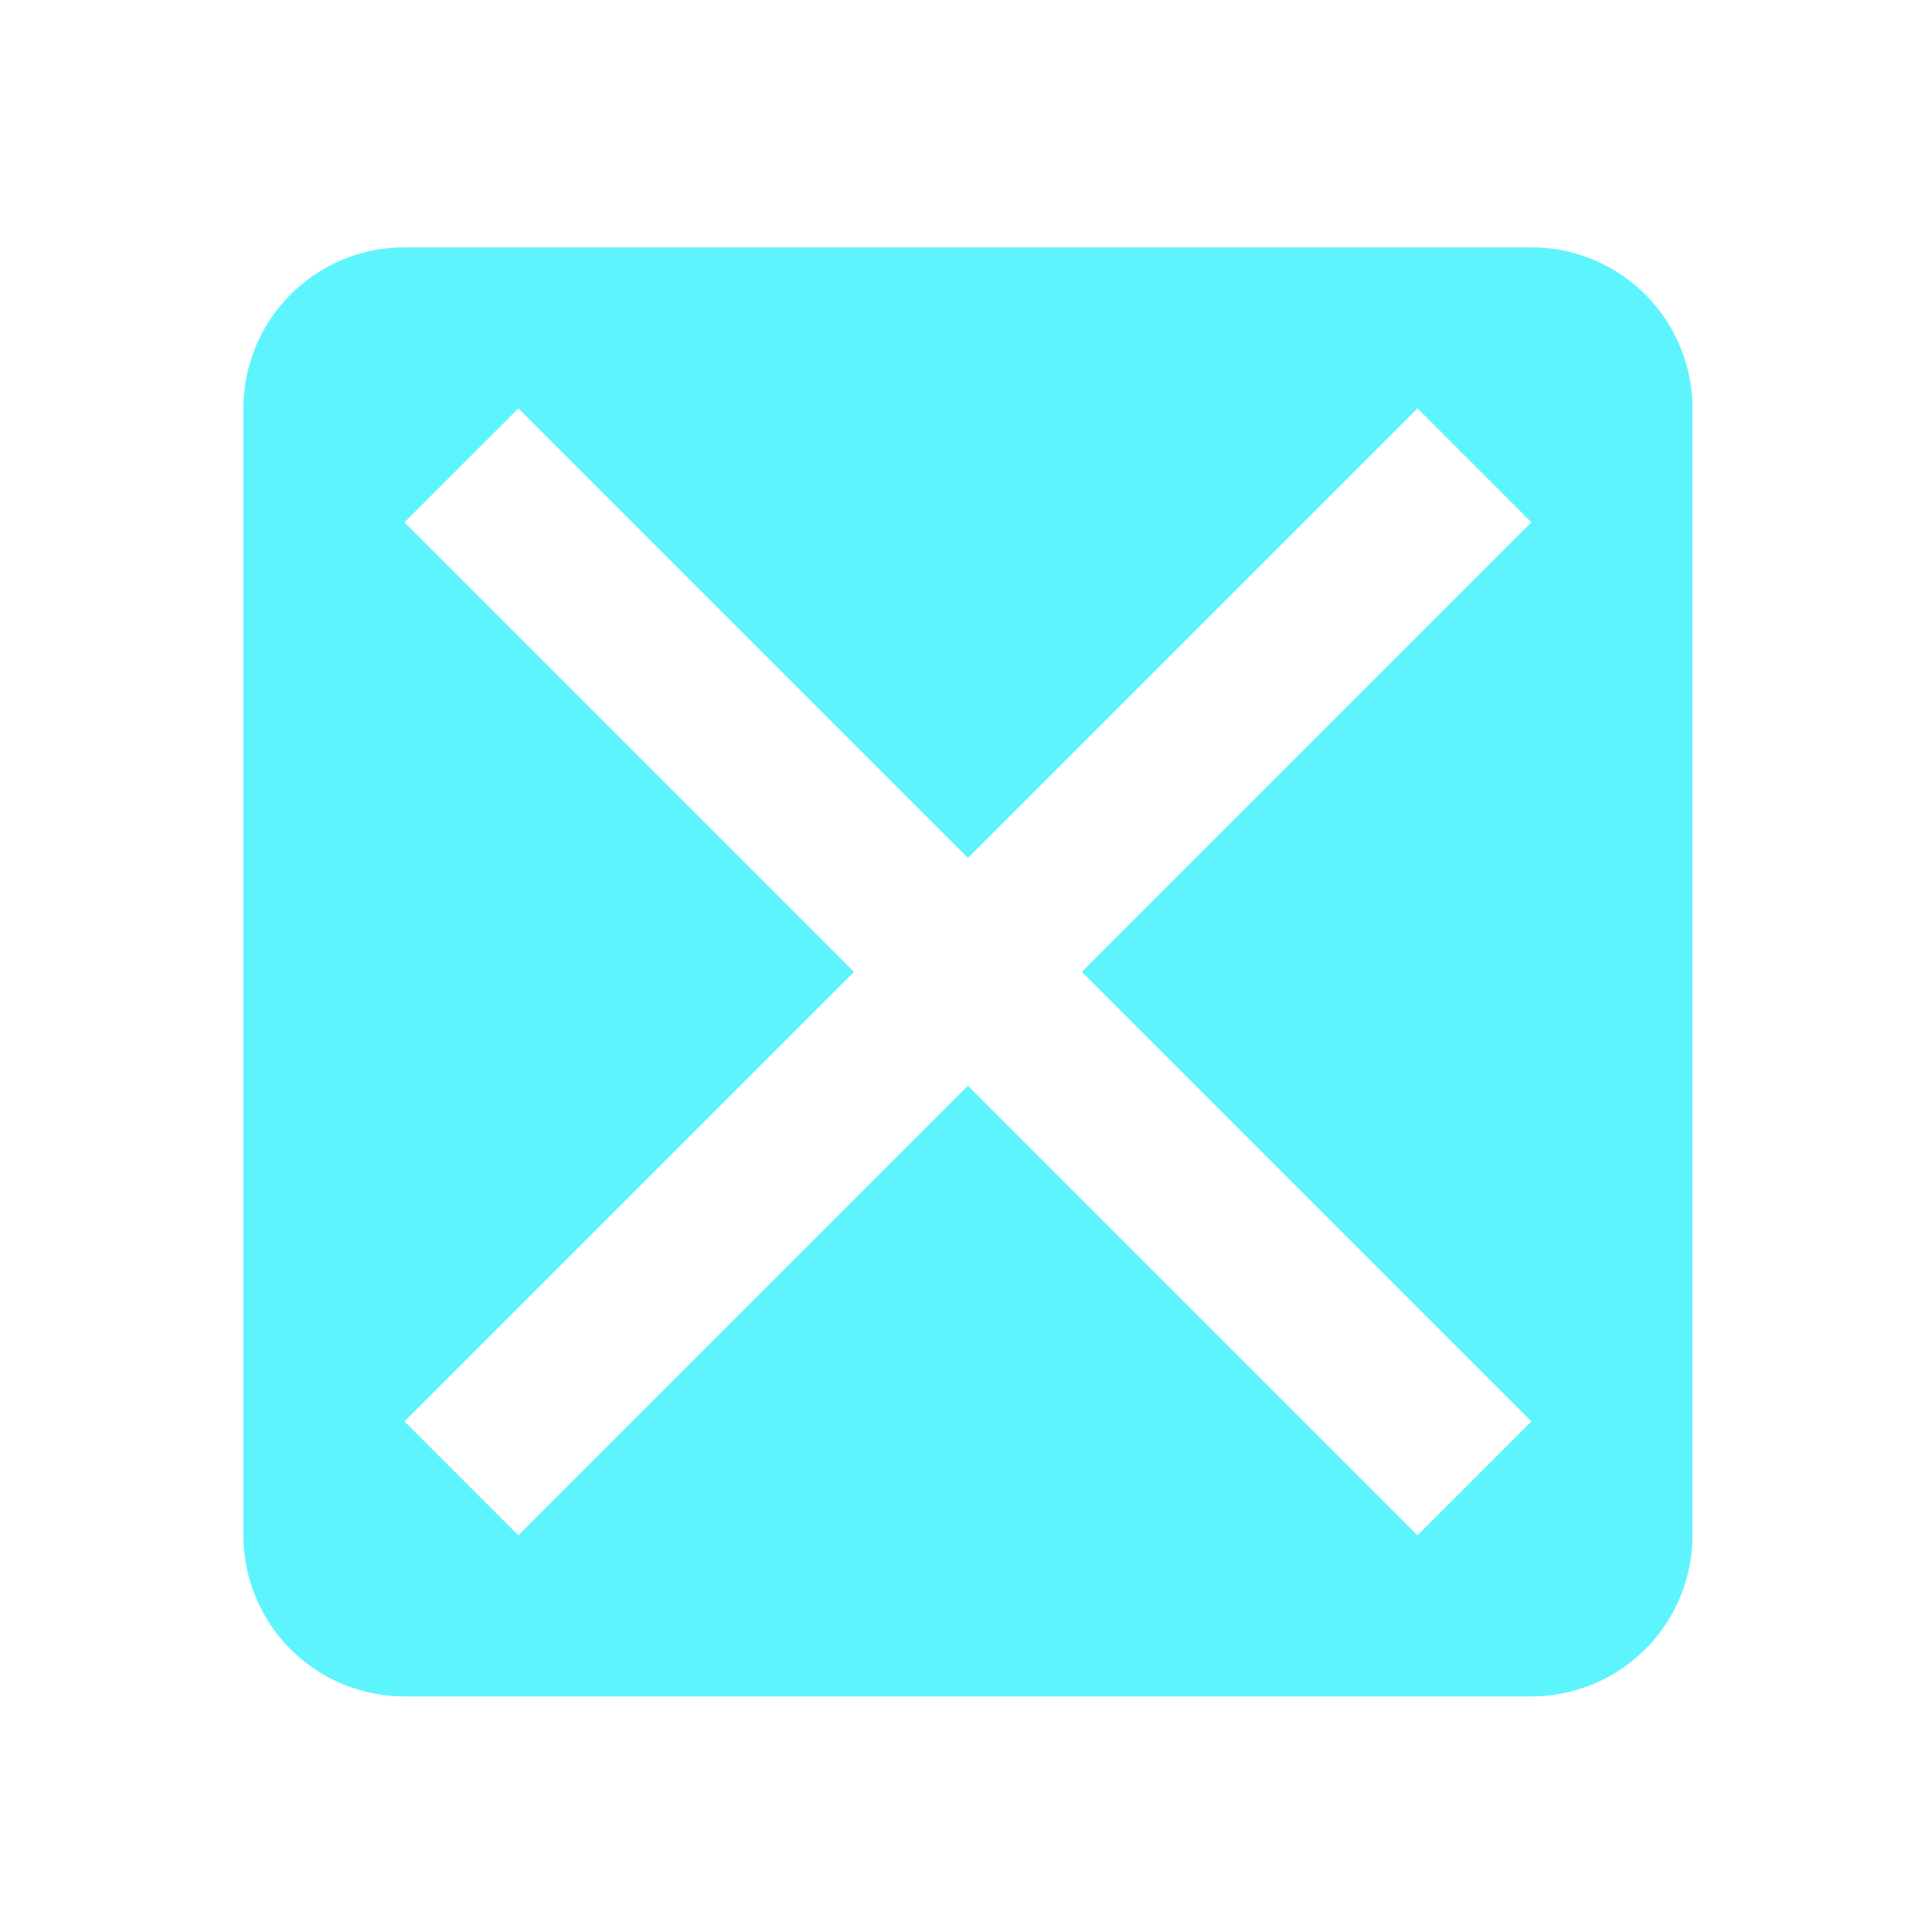 <?xml version="1.0" encoding="UTF-8" standalone="no"?>
<svg
   xmlns:dc="http://purl.org/dc/elements/1.1/"
   xmlns:cc="http://creativecommons.org/ns#"
   xmlns:rdf="http://www.w3.org/1999/02/22-rdf-syntax-ns#"
   xmlns:svg="http://www.w3.org/2000/svg"
   xmlns="http://www.w3.org/2000/svg"
   xmlns:sodipodi="http://sodipodi.sourceforge.net/DTD/sodipodi-0.dtd"
   xmlns:inkscape="http://www.inkscape.org/namespaces/inkscape"
   width="24"
   height="24"
   version="1.1"
   id="svg4"
   sodipodi:docname="package-purge.svg"
   inkscape:version="0.92.4 (5da689c313, 2019-01-14)">
  <defs
     id="defs8" />
  <sodipodi:namedview
     pagecolor="#5DF4FE"
     bordercolor="#5DF4FE"
     borderopacity="1"
     objecttolerance="10"
     gridtolerance="10"
     guidetolerance="10"
     inkscape:pageopacity="0"
     inkscape:pageshadow="2"
     inkscape:window-width="1078"
     inkscape:window-height="480"
     id="namedview6"
     showgrid="false"
     inkscape:zoom="9.8333333"
     inkscape:cx="-0.81355932"
     inkscape:cy="12"
     inkscape:window-x="0"
     inkscape:window-y="28"
     inkscape:window-maximized="0"
     inkscape:current-layer="svg4" />
  <path
     d="m 5.024,3.073 a 2,2 0 0 0 -2,2 v 14 a 2,2 0 0 0 2,2 h 14 a 2,2 0 0 0 2,-2 v -14 a 2,2 0 0 0 -2,-2 h -14 m 1.415,2 5.585,5.585 5.585,-5.585 1.415,1.415 -5.585,5.585 5.585,5.585 -1.415,1.415 L 12.024,13.488 6.439,19.073 5.024,17.658 10.609,12.073 5.024,6.488 6.44,5.073"
     id="path2"
     inkscape:connector-curvature="0"
     style="fill:#5DF4FE" />
</svg>
